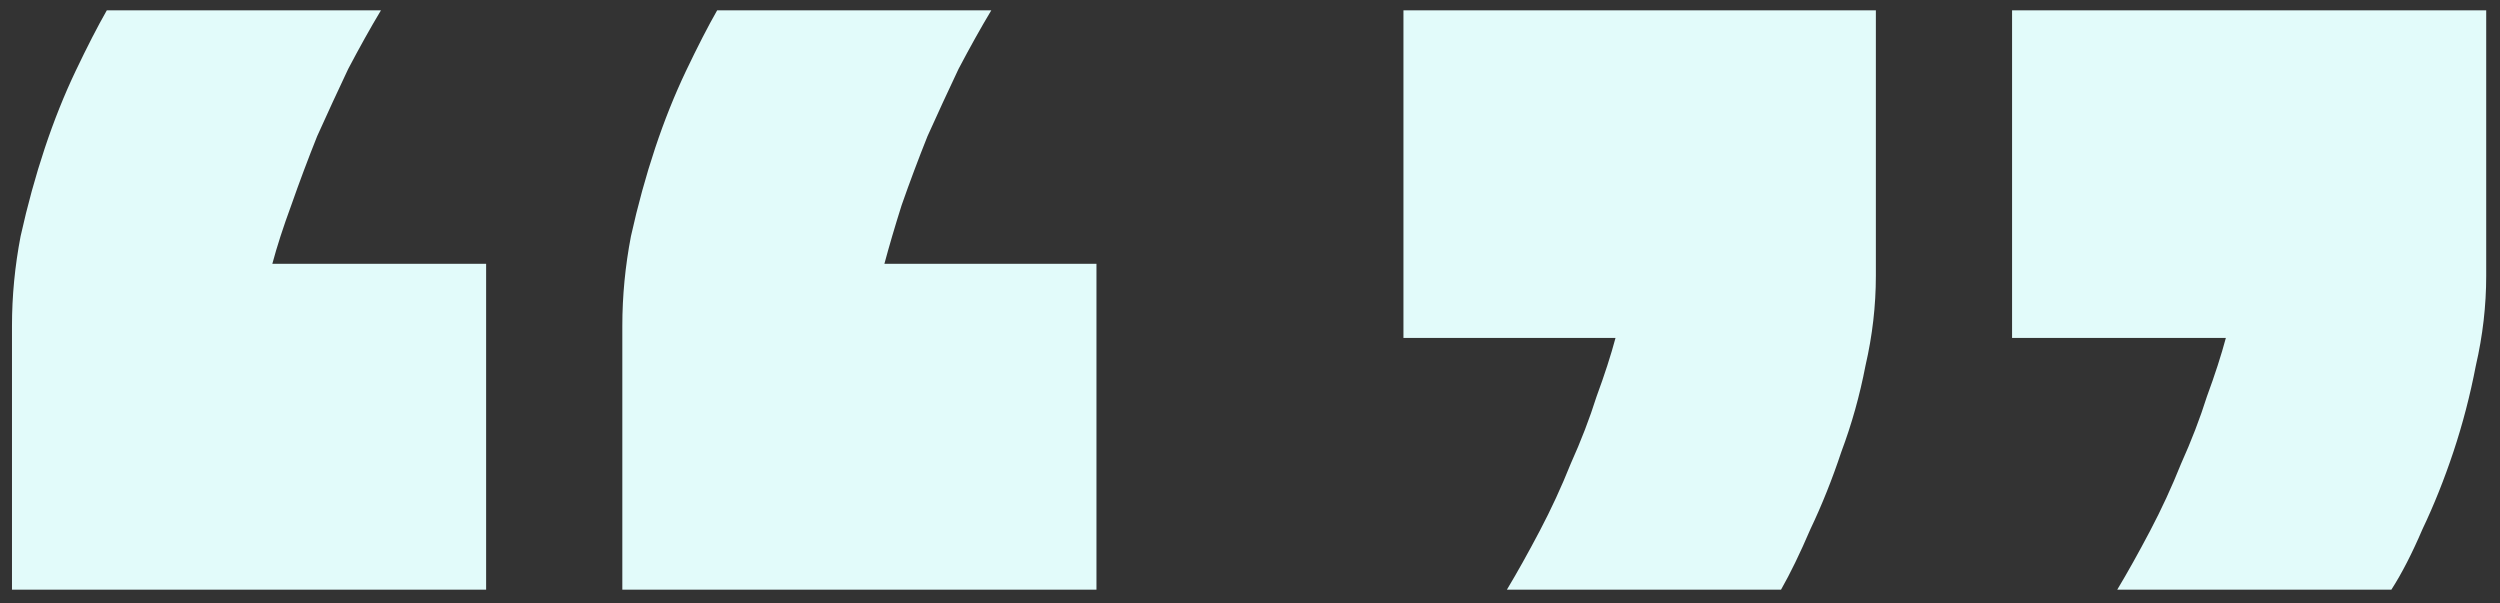 <svg width="58" height="14" viewBox="0 0 58 14" fill="none" xmlns="http://www.w3.org/2000/svg">
<rect x="0" y="0" width="58" height="14" fill="#333333" stroke="none"/>
<path d="M22.998 0.24C22.758 0.64 22.505 1.093 22.238 1.6C21.998 2.107 21.758 2.627 21.518 3.16C21.305 3.693 21.105 4.227 20.918 4.76C20.758 5.267 20.625 5.72 20.518 6.12H25.438V13.68H14.438V7.56C14.438 6.867 14.505 6.173 14.638 5.48C14.798 4.76 14.985 4.08 15.198 3.44C15.411 2.8 15.651 2.2 15.918 1.64C16.185 1.08 16.425 0.613 16.638 0.24H22.998ZM8.838 0.24C8.598 0.64 8.345 1.093 8.078 1.6C7.838 2.107 7.598 2.627 7.358 3.16C7.145 3.693 6.945 4.227 6.758 4.76C6.571 5.267 6.425 5.72 6.318 6.12H11.278V13.68H0.278V7.56C0.278 6.867 0.345 6.173 0.478 5.48C0.638 4.76 0.825 4.08 1.038 3.44C1.251 2.8 1.491 2.2 1.758 1.64C2.025 1.08 2.265 0.613 2.478 0.24H8.838Z" fill="#E2FBFA"/>
<path d="M49.12 13.68C49.36 13.28 49.613 12.827 49.88 12.32C50.147 11.813 50.387 11.293 50.6 10.76C50.84 10.227 51.04 9.707 51.2 9.2C51.387 8.693 51.533 8.24 51.64 7.84H46.68V0.24H57.68V6.4C57.68 7.093 57.6 7.787 57.44 8.48C57.307 9.173 57.133 9.84 56.92 10.48C56.707 11.12 56.467 11.72 56.2 12.28C55.96 12.84 55.72 13.307 55.48 13.68H49.12ZM34.96 13.68C35.2 13.28 35.453 12.827 35.72 12.32C35.987 11.813 36.227 11.293 36.44 10.76C36.68 10.227 36.88 9.707 37.04 9.2C37.227 8.693 37.373 8.24 37.48 7.84H32.56V0.24H43.52V6.4C43.52 7.093 43.44 7.787 43.28 8.48C43.147 9.173 42.96 9.84 42.72 10.48C42.507 11.12 42.267 11.72 42 12.28C41.76 12.84 41.533 13.307 41.32 13.68H34.96Z" fill="#E2FBFA"/>
</svg>

